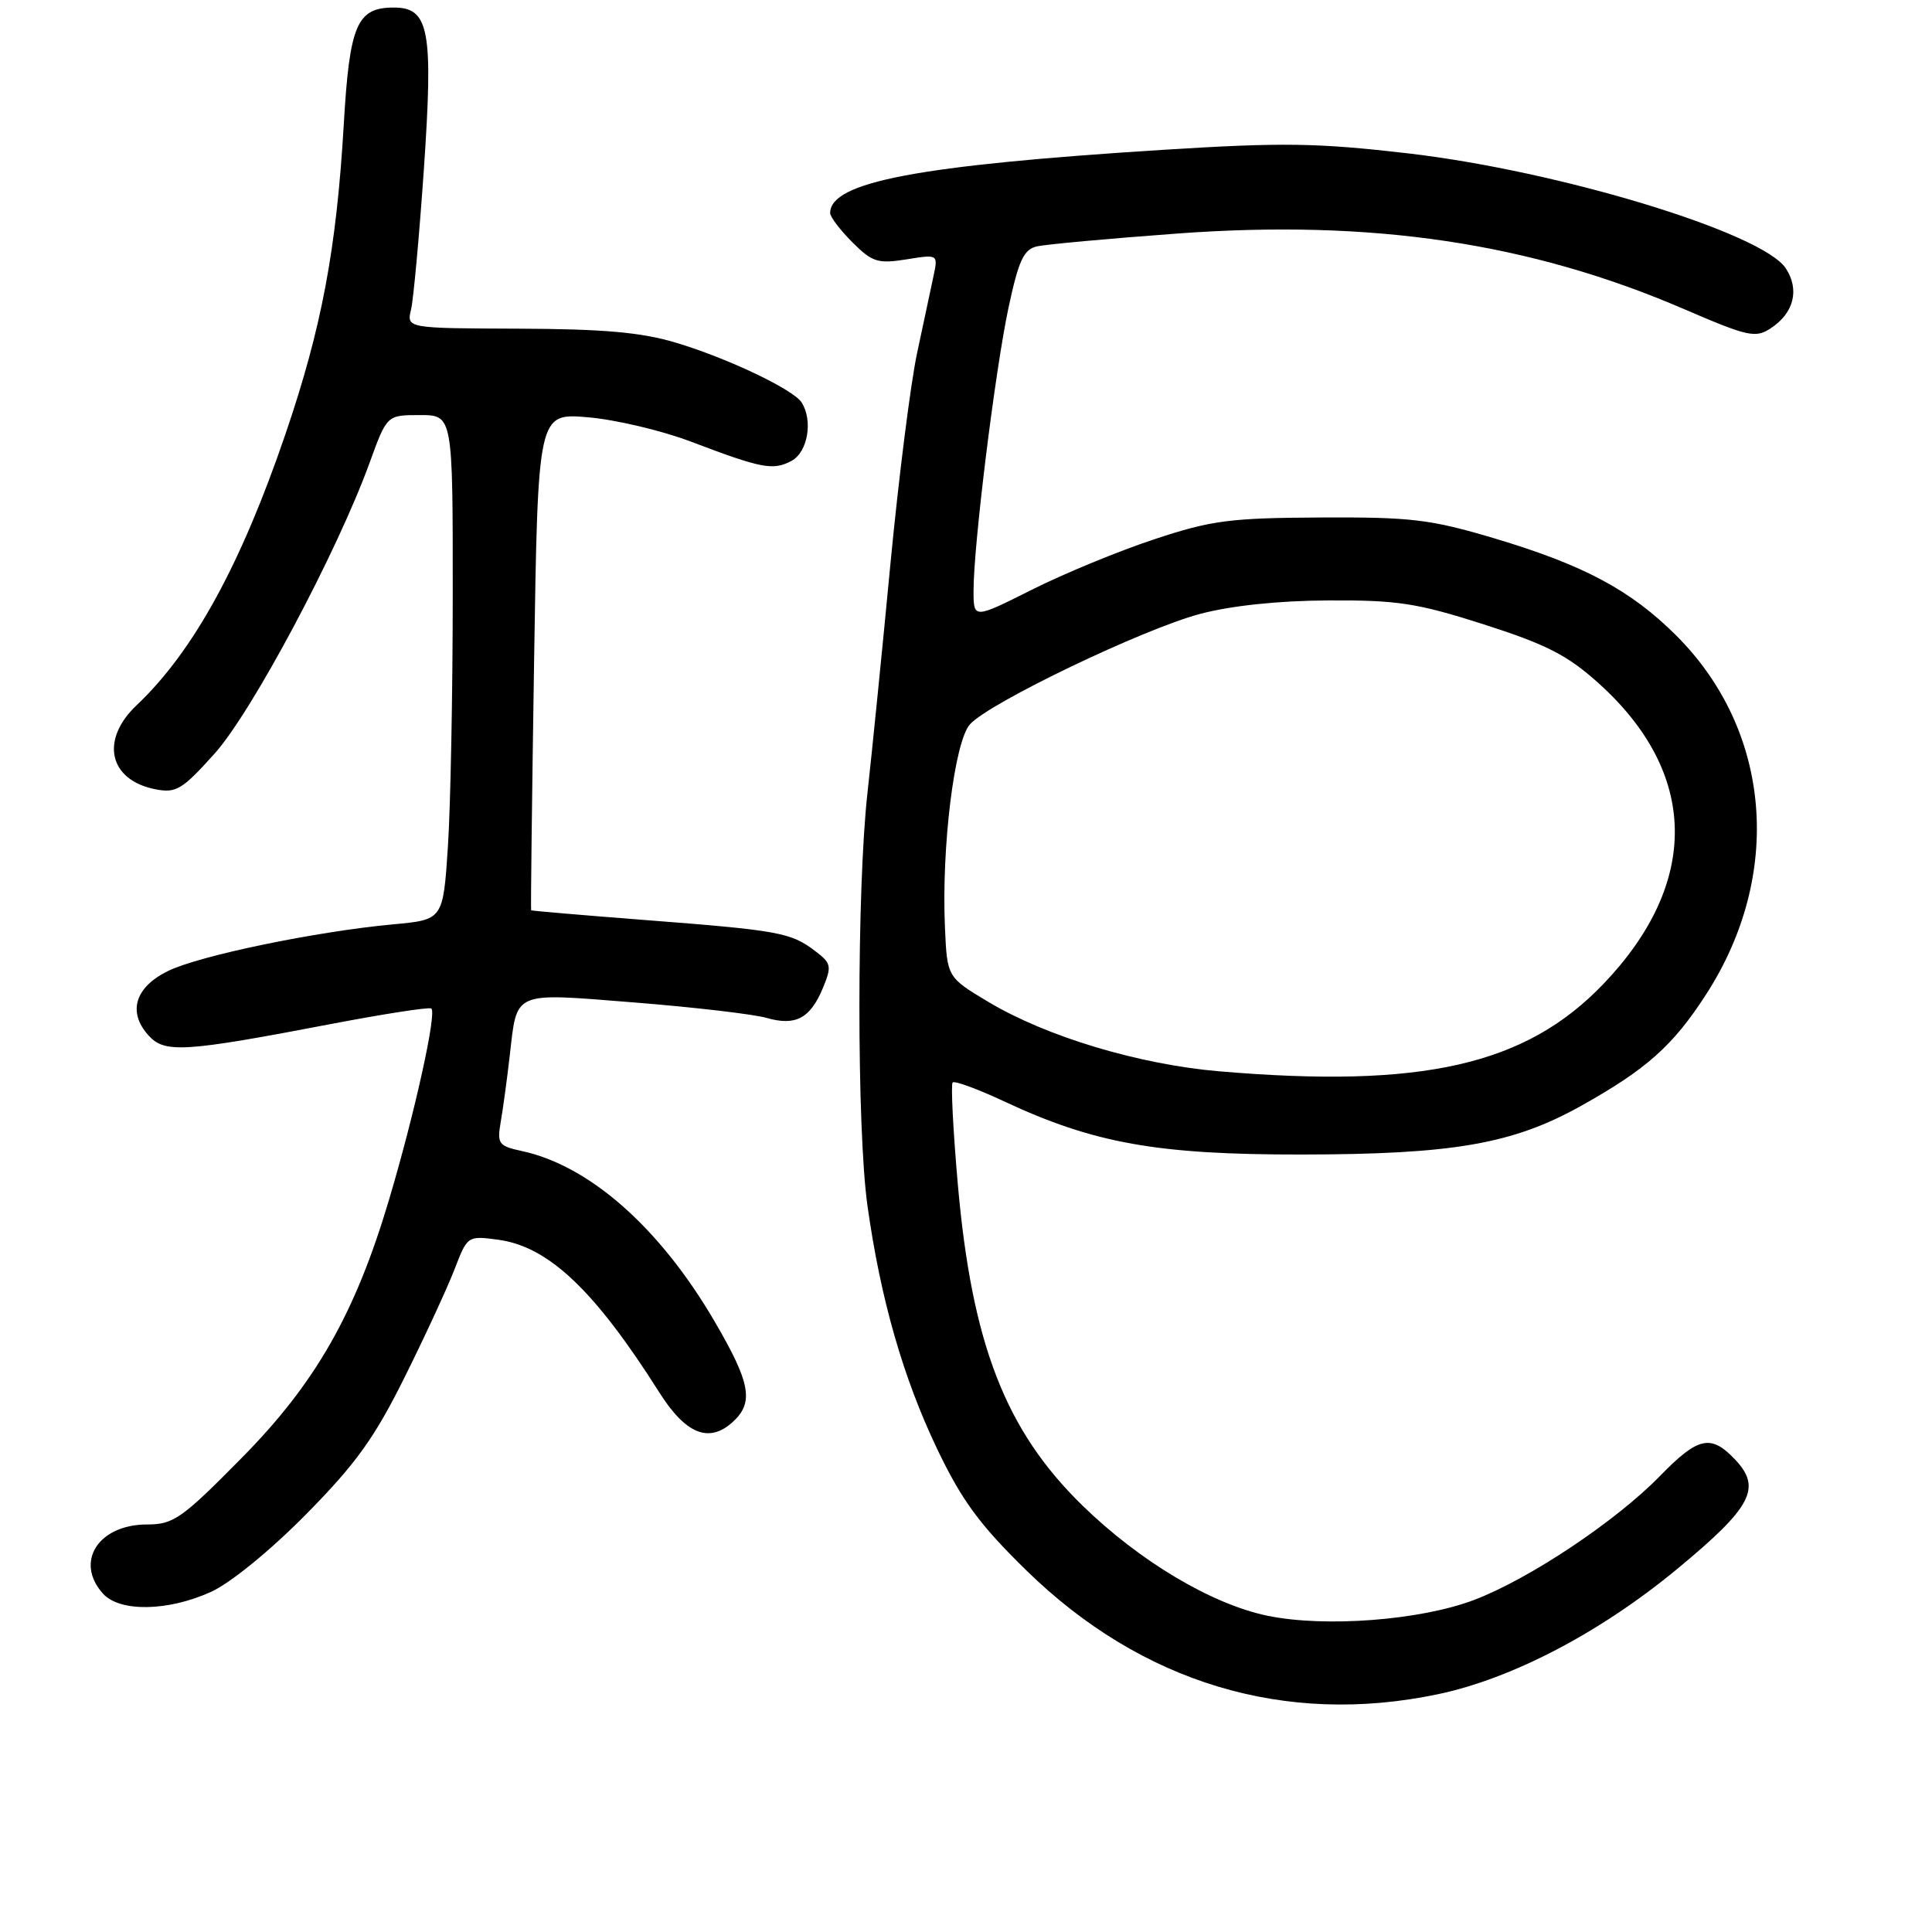 <?xml version="1.0" encoding="UTF-8" standalone="no"?>
<!DOCTYPE svg PUBLIC "-//W3C//DTD SVG 1.1//EN" "http://www.w3.org/Graphics/SVG/1.1/DTD/svg11.dtd" >
<svg xmlns="http://www.w3.org/2000/svg" xmlns:xlink="http://www.w3.org/1999/xlink" version="1.1" viewBox="0 0 256 256">
 <g >
 <path fill="currentColor"
d=" M 190.50 224.50 C 200.38 222.43 212.05 216.32 222.28 207.86 C 232.10 199.73 233.46 197.18 229.95 193.44 C 226.71 190.00 225.04 190.36 219.96 195.57 C 214.12 201.57 202.58 209.26 195.30 212.01 C 188.18 214.71 175.52 215.67 167.92 214.09 C 160.53 212.55 151.03 206.89 143.44 199.50 C 133.24 189.56 128.79 178.12 126.92 156.97 C 126.29 149.78 125.98 143.69 126.23 143.43 C 126.49 143.18 129.58 144.31 133.10 145.96 C 144.95 151.50 153.34 153.00 172.41 152.98 C 192.57 152.96 200.47 151.59 209.54 146.51 C 218.16 141.69 221.69 138.55 226.05 131.79 C 236.33 115.90 234.74 96.81 222.10 84.20 C 216.06 78.18 209.85 74.87 198.00 71.33 C 189.53 68.81 187.03 68.51 175.00 68.57 C 163.01 68.63 160.55 68.94 153.00 71.44 C 148.32 72.98 141.01 75.99 136.75 78.13 C 129.00 82.02 129.00 82.02 129.00 78.26 C 129.00 72.22 131.85 49.18 133.62 40.83 C 134.96 34.54 135.64 33.06 137.38 32.65 C 138.55 32.38 146.96 31.61 156.07 30.94 C 181.86 29.05 202.78 32.18 223.15 40.96 C 231.62 44.61 232.61 44.83 234.63 43.50 C 237.70 41.50 238.48 38.38 236.63 35.56 C 233.54 30.84 206.62 22.65 186.56 20.32 C 174.45 18.92 169.93 18.86 154.00 19.86 C 121.58 21.91 110.00 24.12 110.00 28.23 C 110.00 28.74 111.32 30.48 112.94 32.10 C 115.58 34.74 116.32 34.97 120.10 34.37 C 124.31 33.69 124.31 33.69 123.69 36.60 C 123.35 38.19 122.37 42.78 121.52 46.78 C 120.66 50.79 119.07 63.39 117.98 74.78 C 116.90 86.18 115.53 99.78 114.95 105.00 C 113.52 117.78 113.52 149.55 114.94 159.74 C 116.67 172.10 119.66 182.54 124.18 192.00 C 127.44 198.81 129.78 202.00 135.97 208.06 C 151.26 223.01 170.25 228.74 190.50 224.50 Z  M 27.94 210.94 C 30.53 209.77 35.80 205.47 40.55 200.66 C 47.20 193.91 49.61 190.55 53.64 182.44 C 56.36 176.97 59.33 170.53 60.26 168.11 C 61.93 163.76 61.98 163.73 66.01 164.27 C 72.68 165.17 78.79 170.96 87.36 184.50 C 90.86 190.03 93.93 191.28 97.08 188.43 C 99.94 185.84 99.46 183.24 94.62 174.98 C 87.39 162.64 78.11 154.46 69.16 152.52 C 66.06 151.85 65.85 151.57 66.35 148.65 C 66.65 146.92 67.19 142.98 67.54 139.90 C 68.55 131.20 67.77 131.54 84.15 132.84 C 92.04 133.47 99.89 134.39 101.58 134.88 C 105.43 135.98 107.36 134.95 109.04 130.91 C 110.24 128.00 110.16 127.63 107.94 125.96 C 104.78 123.57 103.14 123.27 85.50 121.91 C 77.25 121.27 70.45 120.69 70.38 120.62 C 70.31 120.56 70.49 105.70 70.77 87.62 C 71.28 54.73 71.28 54.73 77.89 55.29 C 81.53 55.60 87.65 57.04 91.50 58.50 C 100.95 62.09 102.43 62.38 104.89 61.06 C 107.03 59.92 107.75 55.73 106.22 53.33 C 105.12 51.60 96.35 47.43 89.50 45.39 C 84.96 44.03 79.90 43.59 68.69 43.55 C 53.87 43.50 53.87 43.50 54.47 41.00 C 54.79 39.62 55.55 31.30 56.16 22.50 C 57.43 3.98 56.88 1.00 52.18 1.00 C 47.29 1.00 46.32 3.27 45.55 16.50 C 44.58 33.06 42.62 43.46 37.83 57.50 C 31.91 74.86 25.61 86.34 18.11 93.44 C 13.24 98.04 14.42 103.37 20.58 104.58 C 23.34 105.12 24.14 104.64 28.43 99.86 C 33.38 94.36 44.70 73.11 49.00 61.25 C 51.27 55.00 51.27 55.00 55.63 55.00 C 60.00 55.00 60.00 55.00 59.99 78.75 C 59.99 91.81 59.70 106.86 59.35 112.19 C 58.71 121.87 58.71 121.87 52.10 122.48 C 41.85 123.43 26.44 126.62 22.27 128.66 C 17.89 130.80 16.88 134.10 19.67 137.19 C 21.82 139.58 24.31 139.43 44.00 135.66 C 50.88 134.35 56.79 133.43 57.14 133.63 C 57.93 134.07 54.96 147.52 51.54 159.00 C 47.05 174.10 41.79 183.30 32.01 193.20 C 24.09 201.23 22.99 202.00 19.49 202.00 C 13.02 202.00 9.86 206.97 13.65 211.17 C 15.88 213.63 22.25 213.52 27.94 210.94 Z  M 161.50 141.95 C 150.90 141.04 138.69 137.37 131.00 132.78 C 125.50 129.49 125.50 129.49 125.21 122.87 C 124.74 112.27 126.47 98.24 128.53 95.97 C 131.11 93.11 151.42 83.37 159.00 81.35 C 163.10 80.26 169.38 79.59 176.00 79.56 C 185.19 79.51 187.77 79.91 196.63 82.74 C 204.90 85.39 207.70 86.82 211.81 90.52 C 225.07 102.44 225.30 116.98 212.44 130.40 C 202.15 141.14 188.46 144.25 161.50 141.95 Z "/>
</g>
</svg>